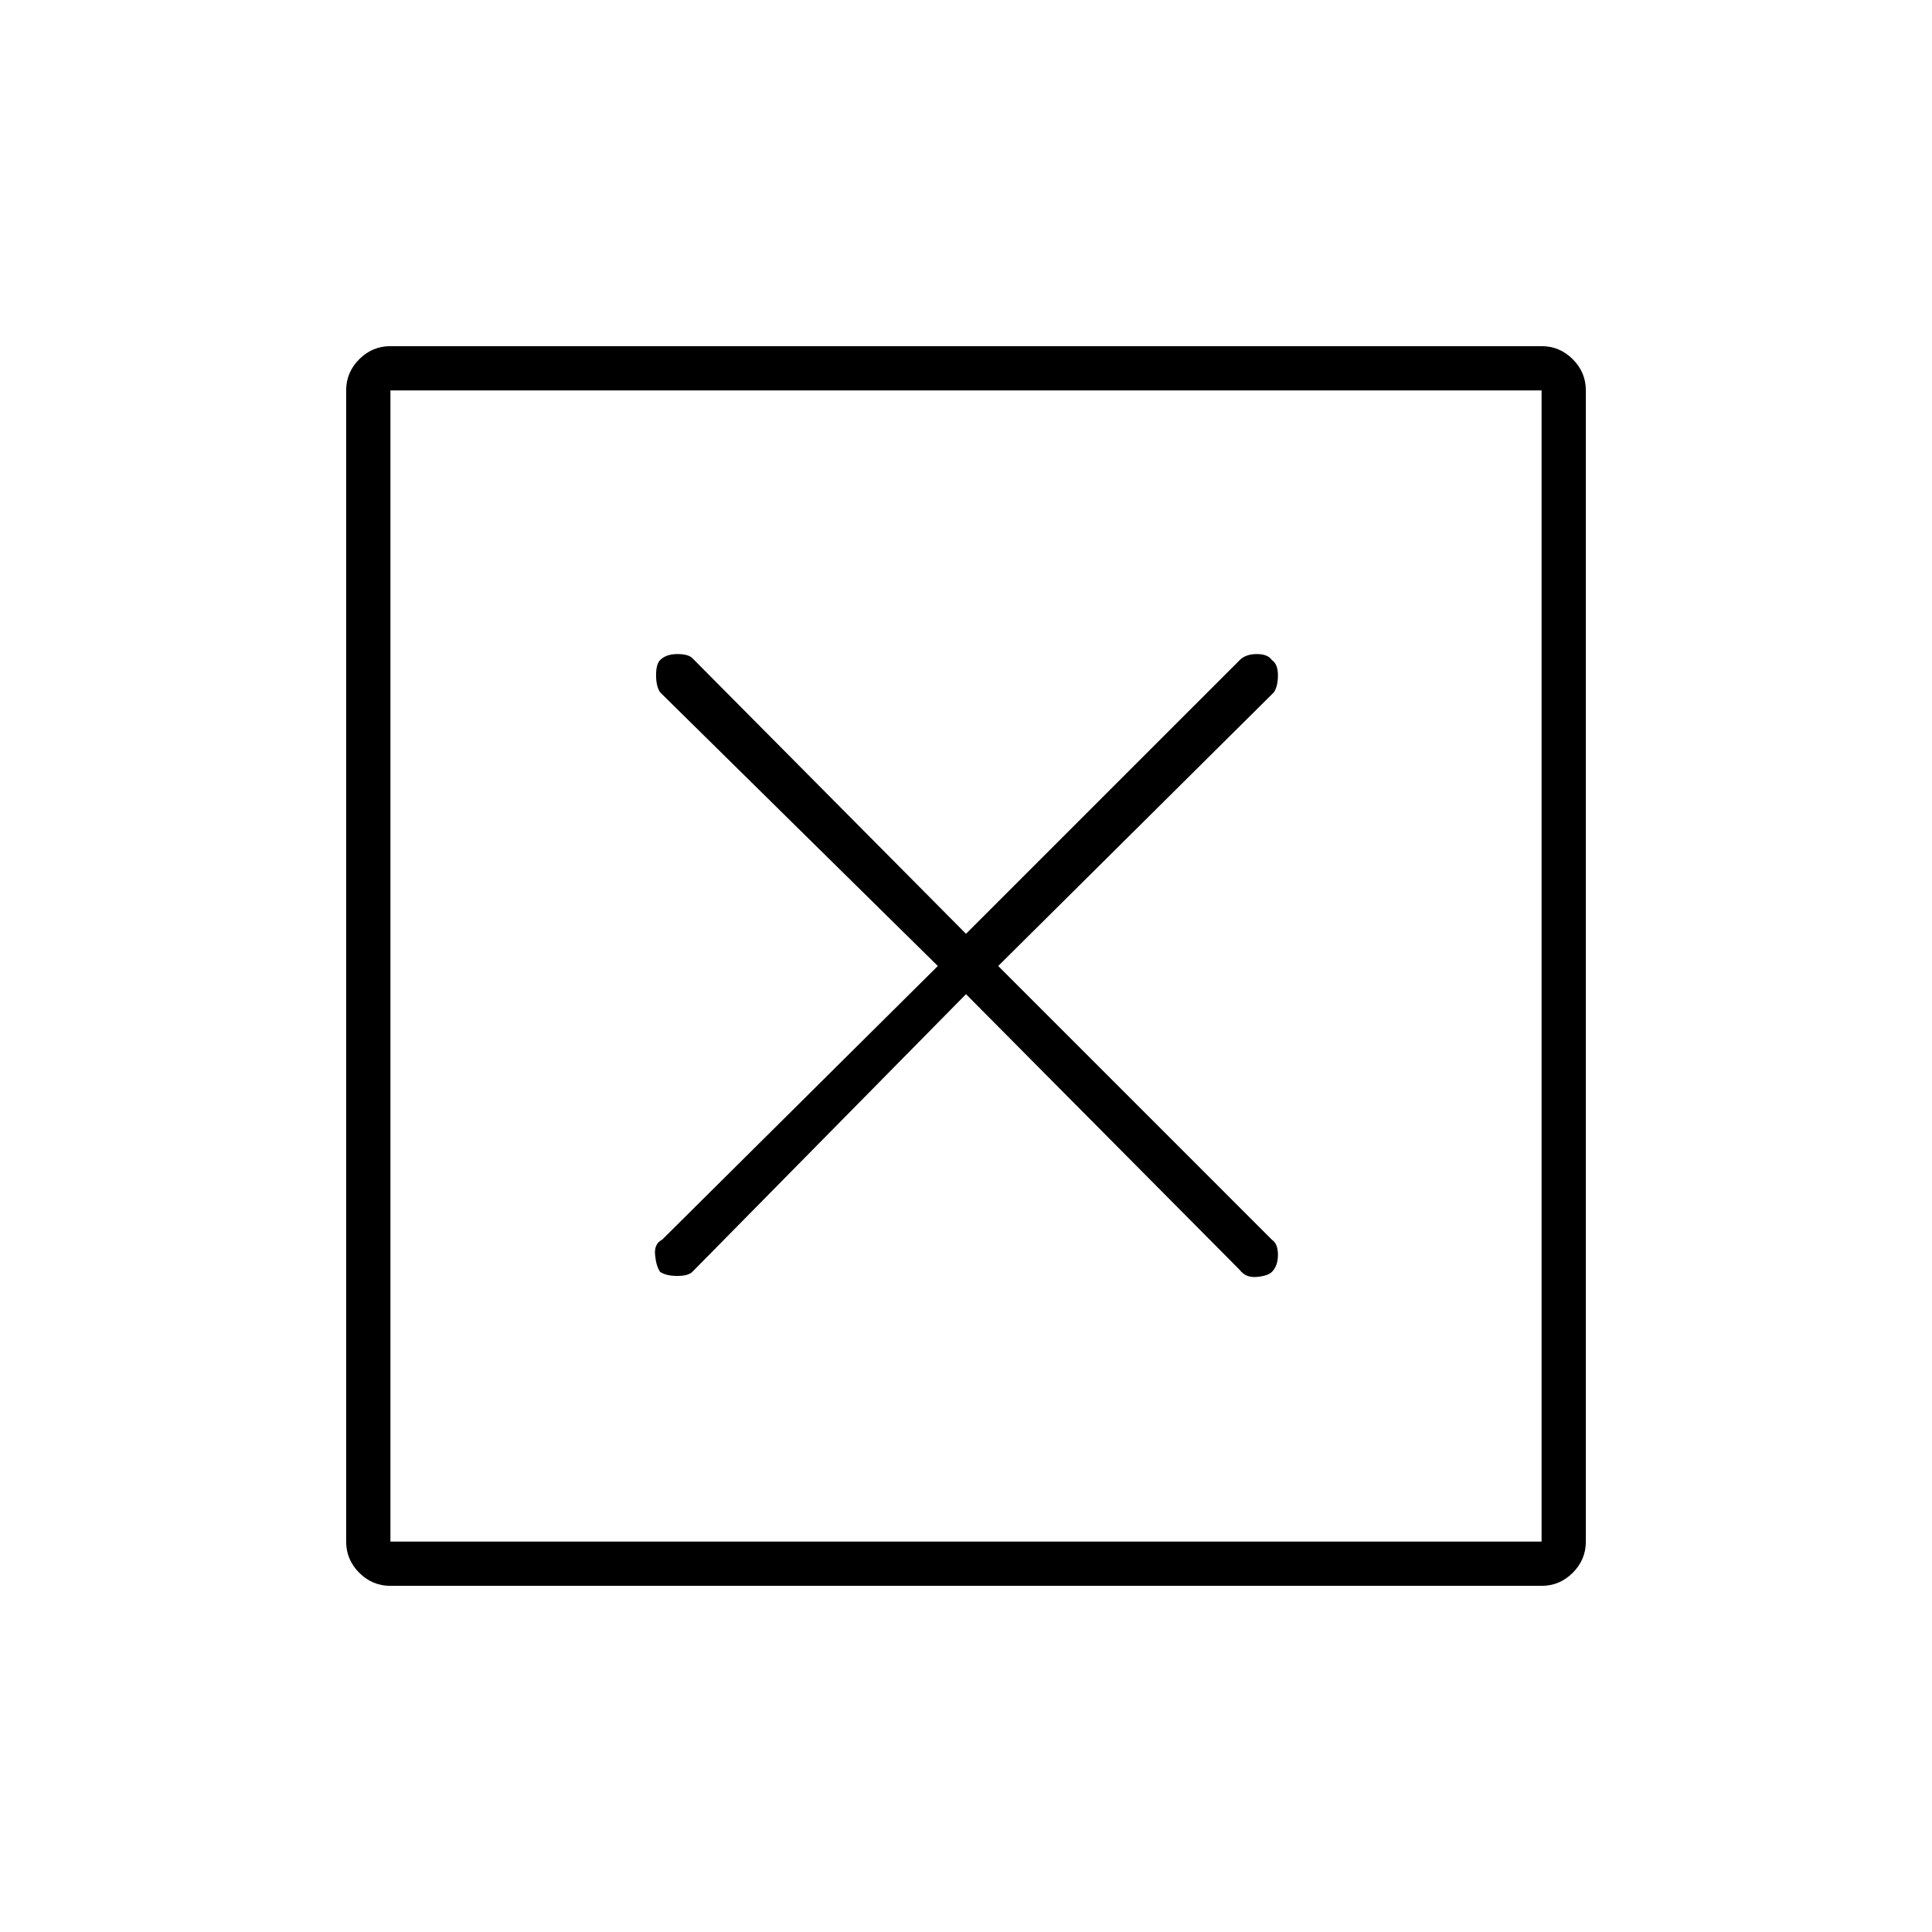 <svg xmlns="http://www.w3.org/2000/svg" height="48" width="48"><path d="M9.7 38.3H38.3V9.7H9.7ZM9.7 39.4Q9.25 39.4 8.925 39.075Q8.6 38.75 8.6 38.3V9.7Q8.6 9.25 8.925 8.925Q9.25 8.6 9.7 8.6H38.3Q38.75 8.6 39.075 8.925Q39.4 9.25 39.4 9.7V38.3Q39.4 38.75 39.075 39.075Q38.75 39.4 38.3 39.4ZM16.4 31.6Q16.55 31.7 16.825 31.7Q17.1 31.7 17.2 31.6L24 24.7L30.8 31.55Q30.95 31.75 31.225 31.725Q31.5 31.7 31.6 31.6Q31.75 31.45 31.75 31.175Q31.75 30.9 31.6 30.8L24.8 24L31.65 17.2Q31.75 17.05 31.75 16.775Q31.75 16.5 31.6 16.4Q31.5 16.25 31.225 16.25Q30.95 16.25 30.8 16.4L24 23.2L17.2 16.35Q17.1 16.25 16.825 16.25Q16.55 16.25 16.4 16.4Q16.3 16.5 16.3 16.775Q16.3 17.05 16.4 17.2L23.3 24L16.45 30.8Q16.25 30.9 16.275 31.175Q16.3 31.45 16.4 31.6ZM9.7 38.3V9.7V38.3Z"/></svg>